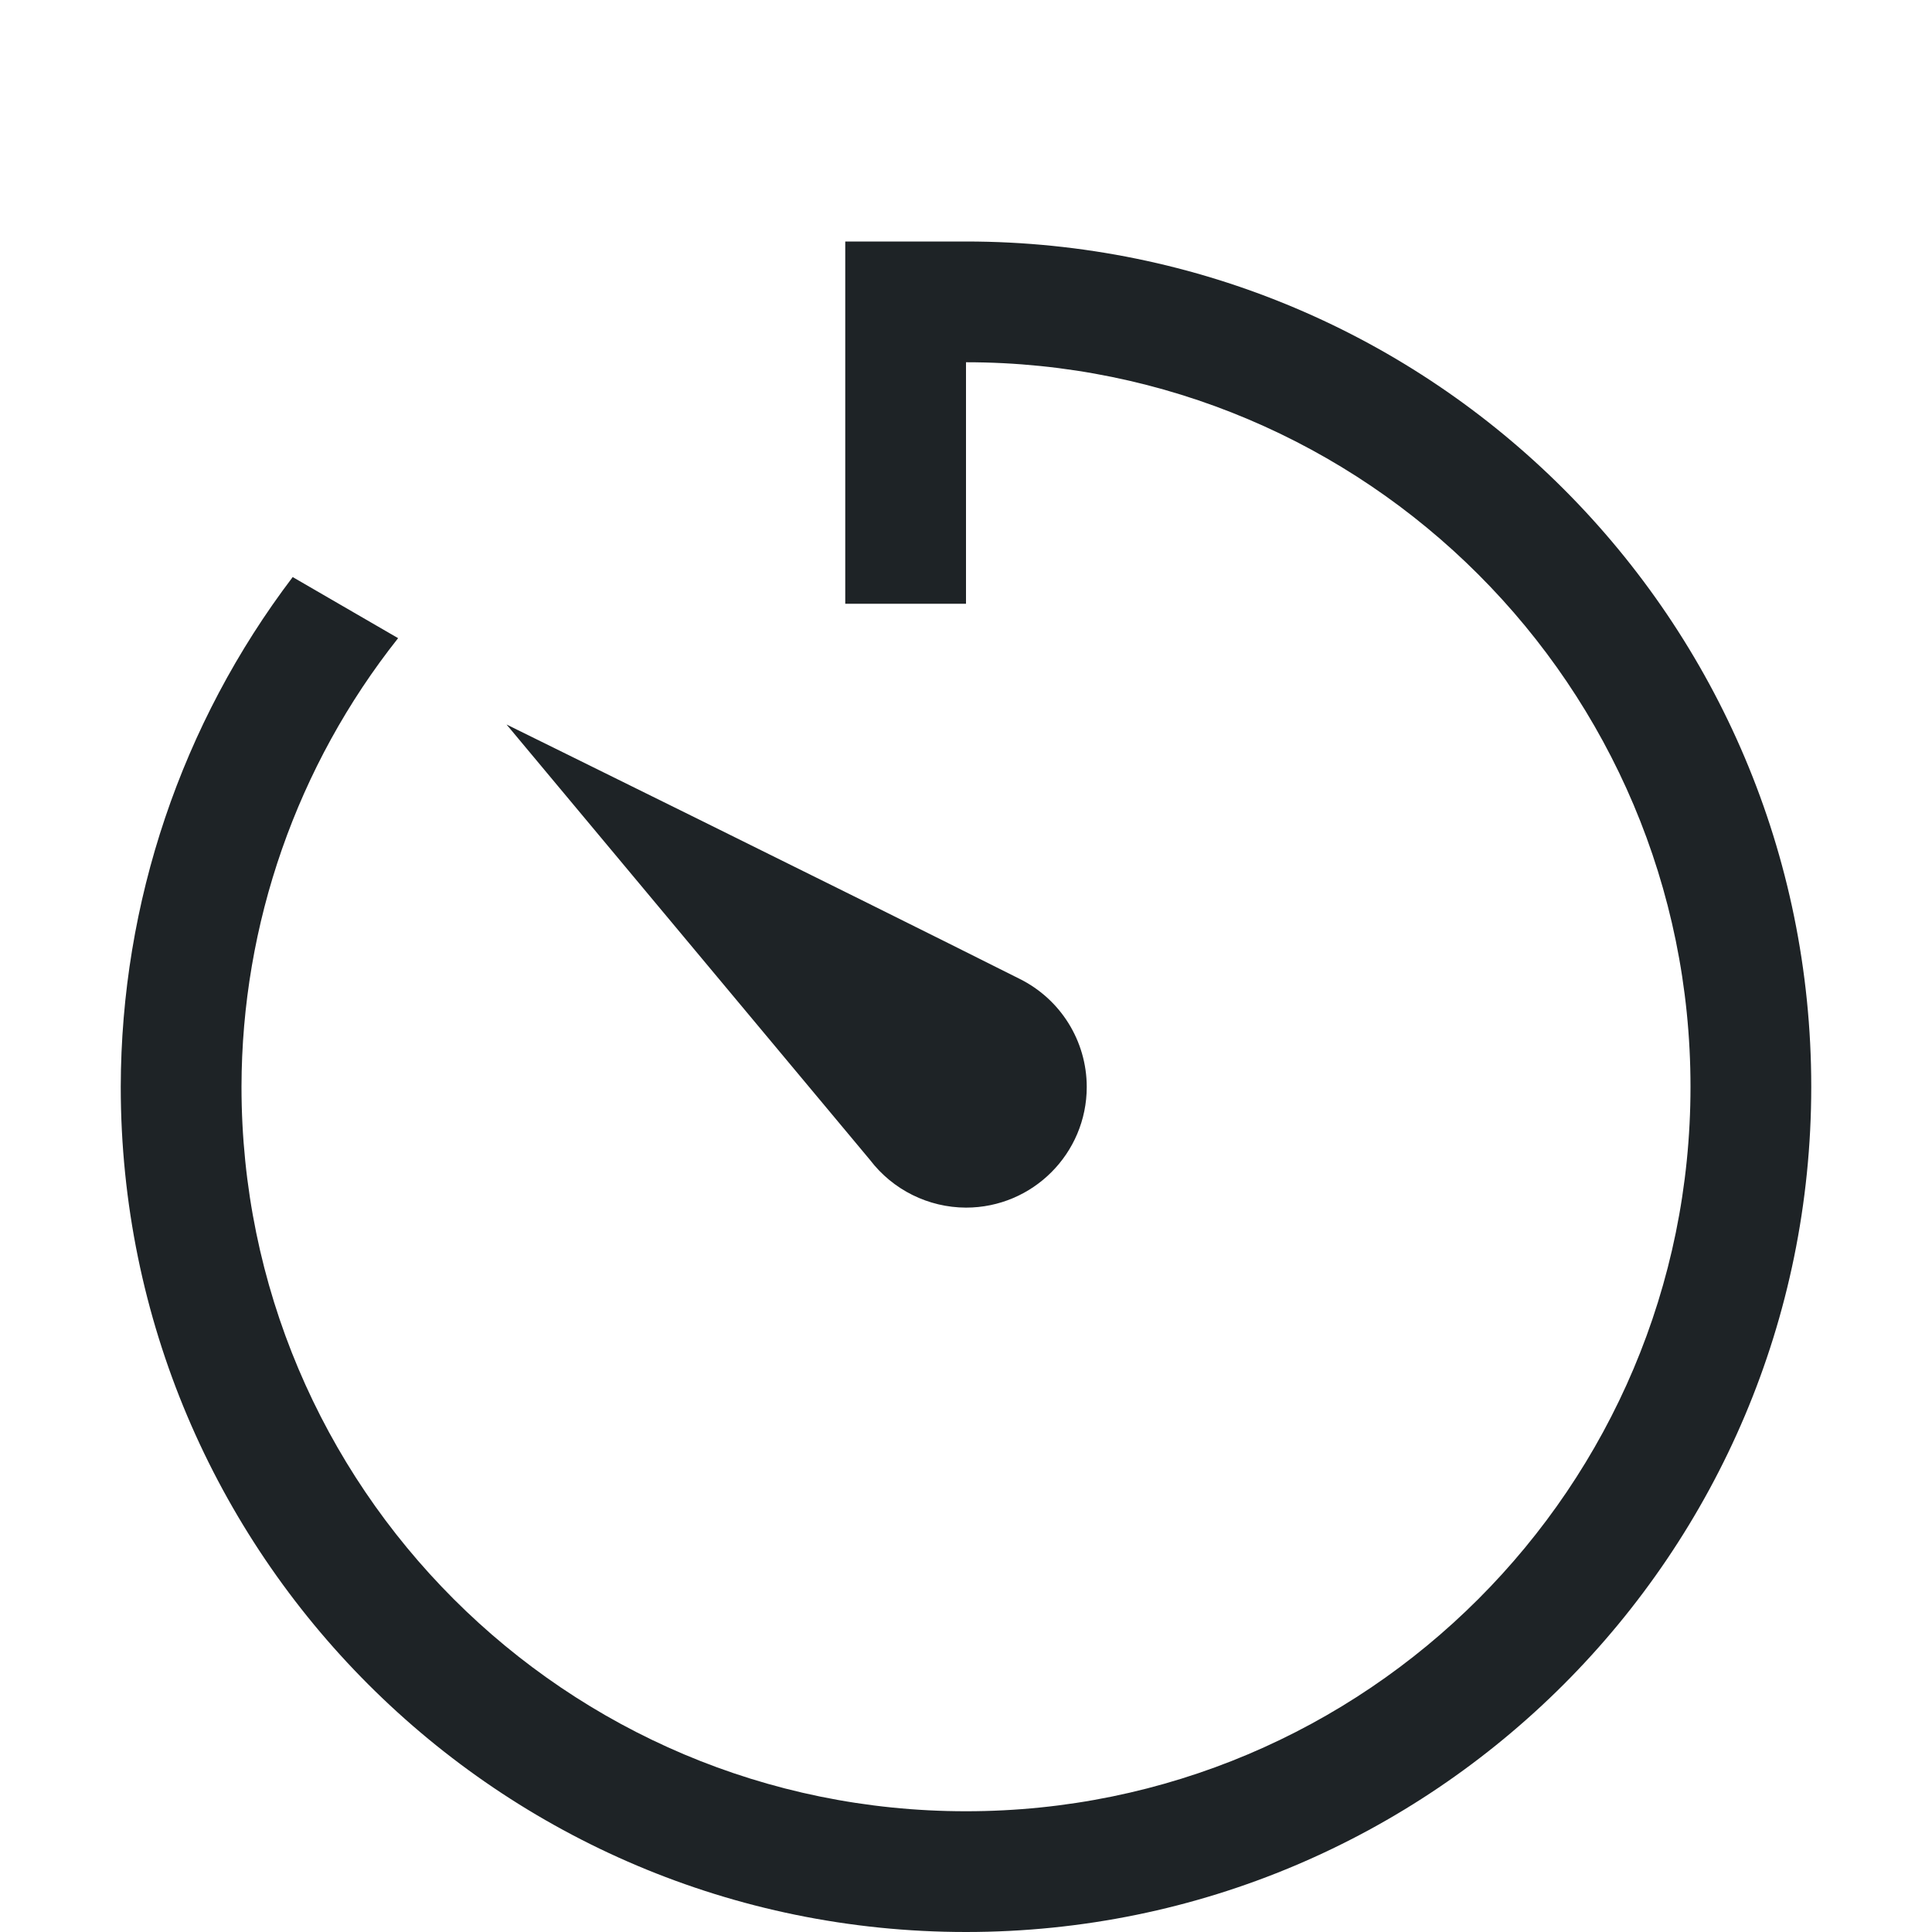 <svg width="16" height="16" version="1.1" xmlns="http://www.w3.org/2000/svg">
 <path d="m8 2" color="#1e2326" color-rendering="auto" fill="#1e2326" image-rendering="auto" shape-rendering="auto" solid-color="#1e2326" style="isolation:auto;mix-blend-mode:normal"/>
 <path d="m7 2v3h1v-2c3.314 0 6 2.686 6 6 0 3.314-2.686 6-6 6-3.314 0-6-2.686-6-6 0.002-1.349 0.459-2.658 1.297-3.715l-0.873-0.506c-0.922 1.214-1.421 2.696-1.424 4.221 0 3.866 3.134 7 7 7 3.866 0 7-3.134 7-7 0-3.866-3.134-7-7-7h-1zm-2.805 4 3.01 3.606c0.189 0.248 0.483 0.394 0.795 0.395 0.552 0 1-0.448 1-1-6.885e-4 -0.38-0.216-0.726-0.557-0.895-1.397-0.702-4.248-2.106-4.248-2.106z" color="#1e2326" color-rendering="auto" fill="#1e2326" image-rendering="auto" shape-rendering="auto" solid-color="#1e2326" style="isolation:auto;mix-blend-mode:normal"/>
</svg>
